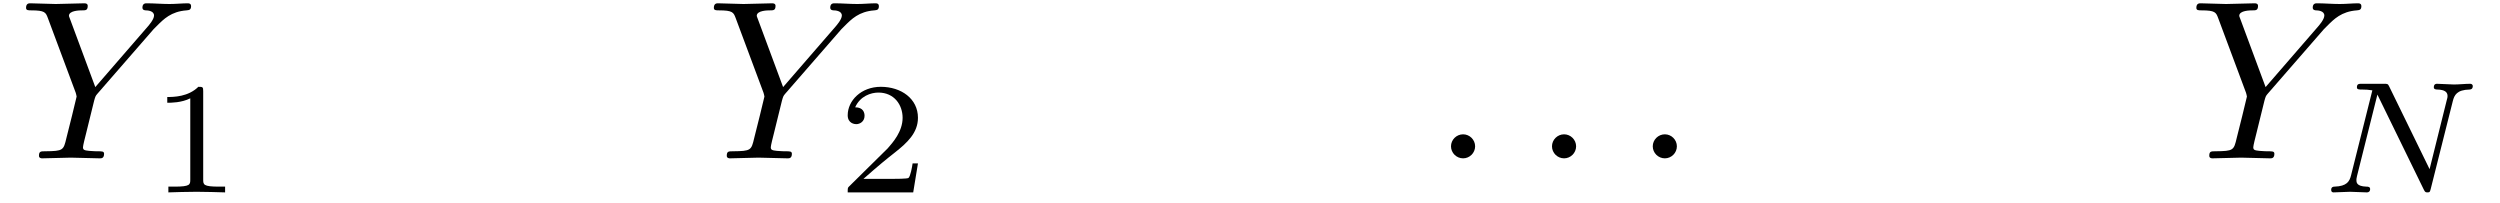 <?xml version="1.0" encoding="UTF-8"?>
<svg xmlns="http://www.w3.org/2000/svg" xmlns:xlink="http://www.w3.org/1999/xlink" width="387" height="31.36" viewBox="0 0 387 31.36"><!--latexit:AAAE+3jabVJbbBtFFL2z0zaPNrGTtGmbvrbYDS2B4jwgIeXhPHBa2rhN107sxIkZ
r8fOJutdd3e2xY2C5gMqJJD4ou1PgThCoggoggohHkKoD6EqisAJCMRLfCCEVH6Q
EEL9YWyHtqDOaDT33pk795wzN5HVNZv5fMtIwqtWr6mojniPU8vWTCPqJZY6qQkv
5GVmNuI1E1NUZXY9oFOvxt2uoHKQ5miyZ+XSl5VVIcs0GUcX3DvXrtvVfPfuPfe0
3Hvf3vsfaN/3WN+BJ44MRUfHn0xSTTdtFvYajq4v1dS63E3ekaCyd5rm7FGxrxQZ
9qo6se3zdfUN6zc0bty0mUsc81V8NV/DK3glr+LV57ds3bZ9h7zzLg9fy9fxWu7i
dbyJb+Hb+HYuRxLEprpm0LBq6qYVyphJGmYa02kka1GSSeh0PEPShpbSVMIE3VCS
MCpoJYg6nbZMx0j2FRNHbdOxVBqiTzGPv3HoR+2t3stLvlZXW3tHOKgcHeiNBZXS
RSVLVBrwyWKCG/GawoOdXQ+NlmkYJEMjZZPaIysJ+a7uSFA5XOJbcD38yKNRQd9m
lmakufuISPf3lFQedBgRaJXSyby/t5hVdpb6XY8HBvbf9AWUHiashMOozev5Zt4Q
dxdiSVN1MtRgpfpjrb4sG58hFtNUnc5WxxybCuTTJE3HhFlEao/PlDSblXeJSFJO
mZZYBpNL0dszZkjGtnOZhLiZIWzS/v9ZMXinszGHpbrGZzQjK5AaarlQytFlZsos
l6VyUrOEKnpOGES1NIFVVieJRVQmerO62DYHBw/PHeLr54J8A980HFQCAuDyUSXk
Cg+PRISvaCepECYV0EnaFn5QEPP4d0NpuN28kW8cHjQNoppC6bHYygv5sW7hTsSF
kv2aWmwLYuXyE8UgScTd9bcJnCxrnle77xj3+HvLtQopV3qy2OFMEwh6rix0LV67
2sm3iienpkXZftF2+anuYk9l2jsCrbKYwGuKf5sd2M93lH+xORpvlWPHjjkkKUfj
bf+a4m+ZfSseFI86x+Puhptdc4vFvDPRDZVQB03ghT3QBp1wAA7BEChwAmbhGXgB
zsDL8Dq8AW/C2/AOvAsX4X34AD6Ey3AVPodrsACL8AUUYBm+hm/gZ/gVrsMfcANV
oVokoxbUgfahHhREYTSComgCachCJ9EsOoWeRy+hM+gsOocuoPfQx+gSWkDfou/Q
D+gn6aL0kfSJ9Kn0mXRJuiItSF9J30u/SNelP6W/pL+lG1jCFbgW1+FG7MHNuAX7
cR+OYIJT2MAncA4/jZ/Fz+EX8Wl8Fr+C5/A8fg0v4iX8W1l/CZV3wfI/A//+D92Y
oHw=-->
<defs>
<g>
<g id="glyph-0-0">
<path d="M 20.984 -20 L 21.469 -20.484 C 22.531 -21.547 23.688 -22.734 26.078 -22.906 C 26.453 -22.953 26.781 -22.953 26.781 -23.578 C 26.781 -23.859 26.594 -24 26.312 -24 C 25.406 -24 24.391 -23.891 23.438 -23.891 C 22.281 -23.891 21.047 -24 19.922 -24 C 19.719 -24 19.25 -24 19.25 -23.328 C 19.25 -22.953 19.609 -22.906 19.781 -22.906 C 20.031 -22.906 21.047 -22.844 21.047 -22.109 C 21.047 -21.5 20.234 -20.594 20.094 -20.422 L 11.953 -11.031 L 8.078 -21.469 C 7.875 -21.969 7.875 -22.031 7.875 -22.062 C 7.875 -22.906 9.594 -22.906 9.938 -22.906 C 10.438 -22.906 10.781 -22.906 10.781 -23.609 C 10.781 -24 10.359 -24 10.266 -24 C 9.281 -24 6.812 -23.891 5.828 -23.891 C 4.953 -23.891 2.781 -24 1.891 -24 C 1.688 -24 1.234 -24 1.234 -23.297 C 1.234 -22.906 1.578 -22.906 2.031 -22.906 C 4.141 -22.906 4.281 -22.594 4.609 -21.719 L 8.922 -10.156 C 8.953 -10.047 9.062 -9.656 9.062 -9.562 C 9.062 -9.453 7.656 -3.797 7.484 -3.156 C 7.031 -1.234 7 -1.125 4.188 -1.094 C 3.516 -1.094 3.234 -1.094 3.234 -0.391 C 3.234 0 3.656 0 3.719 0 C 4.703 0 7.172 -0.109 8.156 -0.109 C 9.141 -0.109 11.672 0 12.656 0 C 12.891 0 13.312 0 13.312 -0.703 C 13.312 -1.094 13 -1.094 12.328 -1.094 C 12.266 -1.094 11.594 -1.094 11 -1.156 C 10.266 -1.234 10.047 -1.297 10.047 -1.719 C 10.047 -1.969 10.359 -3.203 10.547 -3.938 L 11.766 -8.891 C 11.953 -9.562 11.984 -9.656 12.266 -9.984 Z M 20.984 -20 "/>
</g>
<g id="glyph-0-1">
<path d="M 6.75 -1.859 C 6.75 -2.875 5.906 -3.719 4.891 -3.719 C 3.859 -3.719 3.016 -2.875 3.016 -1.859 C 3.016 -0.844 3.859 0 4.891 0 C 5.906 0 6.75 -0.844 6.75 -1.859 Z M 6.75 -1.859 "/>
</g>
<g id="glyph-1-0">
<path d="M 8.25 -15.656 C 8.25 -16.312 8.188 -16.344 7.5 -16.344 C 5.938 -14.797 3.688 -14.766 2.688 -14.766 L 2.688 -13.875 C 3.266 -13.875 4.891 -13.875 6.25 -14.562 L 6.25 -2.016 C 6.25 -1.203 6.25 -0.891 3.797 -0.891 L 2.859 -0.891 L 2.859 0 C 3.297 -0.031 6.328 -0.094 7.234 -0.094 C 8 -0.094 11.094 -0.031 11.641 0 L 11.641 -0.891 L 10.703 -0.891 C 8.25 -0.891 8.25 -1.203 8.25 -2.016 Z M 8.25 -15.656 "/>
</g>
<g id="glyph-1-1">
<path d="M 12.422 -4.484 L 11.594 -4.484 C 11.516 -3.938 11.266 -2.484 10.953 -2.234 C 10.75 -2.094 8.859 -2.094 8.516 -2.094 L 3.984 -2.094 C 6.578 -4.375 7.438 -5.062 8.906 -6.219 C 10.734 -7.672 12.422 -9.203 12.422 -11.547 C 12.422 -14.516 9.812 -16.344 6.672 -16.344 C 3.625 -16.344 1.547 -14.203 1.547 -11.938 C 1.547 -10.688 2.609 -10.562 2.859 -10.562 C 3.438 -10.562 4.156 -10.969 4.156 -11.859 C 4.156 -12.297 3.984 -13.172 2.703 -13.172 C 3.469 -14.906 5.141 -15.453 6.297 -15.453 C 8.766 -15.453 10.047 -13.531 10.047 -11.547 C 10.047 -9.406 8.516 -7.703 7.734 -6.812 L 1.797 -0.953 C 1.547 -0.734 1.547 -0.688 1.547 0 L 11.688 0 Z M 12.422 -4.484 "/>
</g>
<g id="glyph-2-0">
<path d="M 20.531 -14.125 C 20.766 -15.062 21.156 -15.875 23.125 -15.922 C 23.25 -15.922 23.625 -15.953 23.625 -16.469 C 23.625 -16.609 23.5 -16.812 23.25 -16.812 C 22.438 -16.812 21.531 -16.703 20.703 -16.703 C 20.109 -16.703 18.672 -16.812 18.094 -16.812 C 17.969 -16.812 17.594 -16.812 17.594 -16.266 C 17.594 -15.953 17.922 -15.922 18.141 -15.922 C 19.297 -15.891 19.719 -15.531 19.719 -14.906 C 19.719 -14.719 19.688 -14.594 19.609 -14.328 L 16.938 -3.594 L 10.688 -16.391 C 10.484 -16.812 10.438 -16.812 9.844 -16.812 L 6.469 -16.812 C 6 -16.812 5.688 -16.812 5.688 -16.266 C 5.688 -15.922 5.984 -15.922 6.5 -15.922 C 7.016 -15.922 7.562 -15.891 8.078 -15.797 L 4.781 -2.641 C 4.547 -1.703 4.141 -0.953 2.219 -0.891 C 2.047 -0.891 1.703 -0.859 1.703 -0.375 C 1.703 -0.094 1.891 0 2.062 0 C 2.875 0 3.797 -0.094 4.625 -0.094 C 5.219 -0.094 6.641 0 7.234 0 C 7.484 0 7.734 -0.125 7.734 -0.516 C 7.734 -0.859 7.438 -0.891 7.156 -0.891 C 5.609 -0.938 5.609 -1.578 5.609 -1.922 C 5.609 -2.016 5.609 -2.141 5.703 -2.531 L 8.859 -15.141 L 16.047 -0.422 C 16.234 -0.031 16.344 0 16.594 0 C 16.984 0 16.984 -0.078 17.109 -0.516 Z M 20.531 -14.125 "/>
</g>
</g>
<clipPath id="clip-0">
<path clip-rule="nonzero" d="M 4 0.176 L 30 0.176 L 30 25 L 4 25 Z M 4 0.176 "/>
</clipPath>
<clipPath id="clip-1">
<path clip-rule="nonzero" d="M 110 0.176 L 137 0.176 L 137 25 L 110 25 Z M 110 0.176 "/>
</clipPath>
<clipPath id="clip-2">
<path clip-rule="nonzero" d="M 339 0.176 L 366 0.176 L 366 25 L 339 25 Z M 339 0.176 "/>
</clipPath>
</defs>
<g clip-path="url(#clip-0)">
<g fill="rgb(0%, 0%, 0%)" fill-opacity="1">
<use xlink:href="#glyph-0-0" x="2.799" y="24.511"/>
</g>
</g>
<g fill="rgb(0%, 0%, 0%)" fill-opacity="1">
<use xlink:href="#glyph-1-0" x="23.205" y="29.782"/>
</g>
<g clip-path="url(#clip-1)">
<g fill="rgb(0%, 0%, 0%)" fill-opacity="1">
<use xlink:href="#glyph-0-0" x="109.271" y="24.511"/>
</g>
</g>
<g fill="rgb(0%, 0%, 0%)" fill-opacity="1">
<use xlink:href="#glyph-1-1" x="129.677" y="29.782"/>
</g>
<g fill="rgb(0%, 0%, 0%)" fill-opacity="1">
<use xlink:href="#glyph-0-1" x="221.599" y="24.511"/>
<use xlink:href="#glyph-0-1" x="237.232" y="24.511"/>
</g>
<g fill="rgb(0%, 0%, 0%)" fill-opacity="1">
<use xlink:href="#glyph-0-1" x="252.831" y="24.511"/>
</g>
<g clip-path="url(#clip-2)">
<g fill="rgb(0%, 0%, 0%)" fill-opacity="1">
<use xlink:href="#glyph-0-0" x="338.761" y="24.511"/>
</g>
</g>
<g fill="rgb(0%, 0%, 0%)" fill-opacity="1">
<use xlink:href="#glyph-2-0" x="359.162" y="29.782"/>
</g>
</svg>
